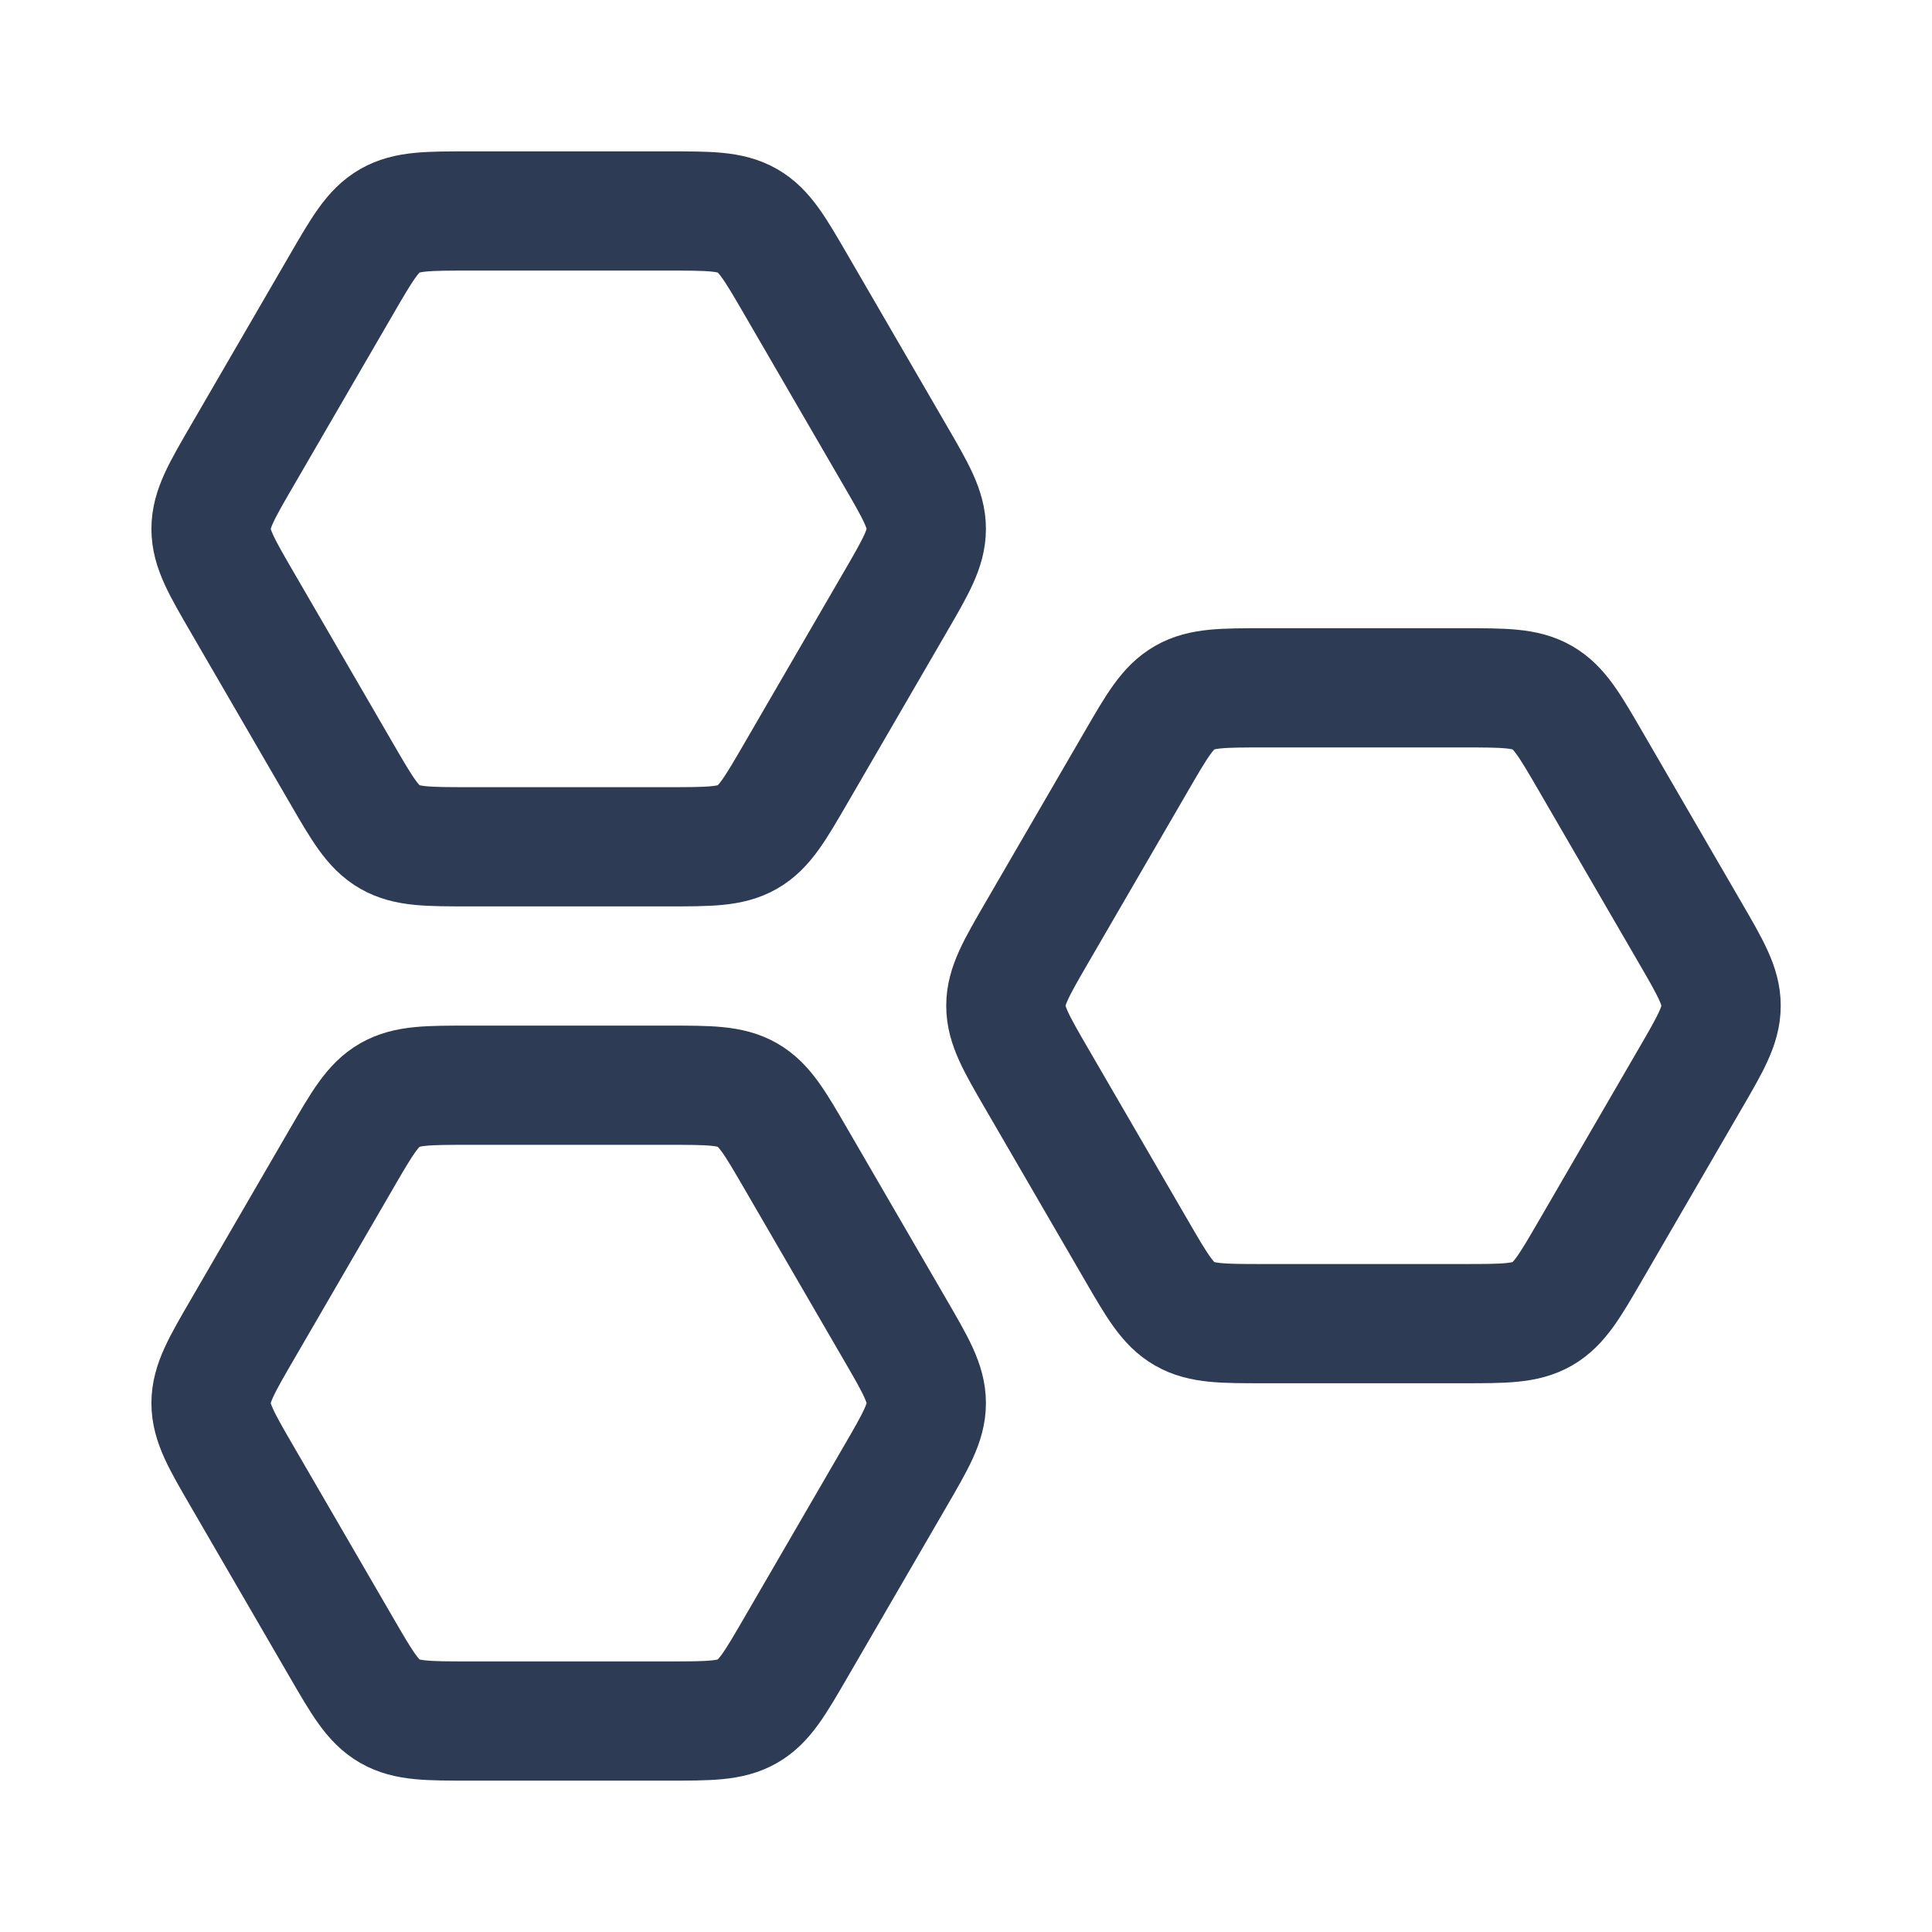 <svg width="79" height="79" viewBox="0 0 79 79" fill="none" xmlns="http://www.w3.org/2000/svg">
<path d="M36.601 18.624C37.452 20.089 37.877 20.822 37.877 21.626C37.877 22.43 37.452 23.163 36.601 24.628L32.541 31.623C31.69 33.088 31.265 33.821 30.565 34.223C29.864 34.625 29.014 34.625 27.313 34.625H19.192C17.492 34.625 16.641 34.625 15.941 34.223C15.241 33.821 14.815 33.088 13.965 31.623L9.905 24.628C9.054 23.163 8.629 22.43 8.629 21.626C8.629 20.822 9.054 20.089 9.905 18.624L13.965 11.629C14.815 10.164 15.241 9.431 15.941 9.029C16.641 8.627 17.492 8.627 19.192 8.627H27.313C29.014 8.627 29.864 8.627 30.565 9.029C31.265 9.431 31.69 10.164 32.541 11.629L36.601 18.624Z" stroke="#2E3B55" stroke-width="4.875" stroke-linecap="round" stroke-linejoin="round"/>
<path d="M69.101 38.123C69.952 39.588 70.377 40.321 70.377 41.125C70.377 41.929 69.952 42.662 69.101 44.127L65.041 51.122C64.191 52.587 63.765 53.32 63.065 53.722C62.364 54.124 61.514 54.124 59.813 54.124H51.693C49.992 54.124 49.141 54.124 48.441 53.722C47.74 53.32 47.315 52.587 46.465 51.122L42.404 44.127C41.554 42.662 41.129 41.929 41.129 41.125C41.129 40.321 41.554 39.588 42.404 38.123L46.465 31.128C47.315 29.663 47.74 28.93 48.441 28.528C49.141 28.126 49.992 28.126 51.693 28.126H59.813C61.514 28.126 62.364 28.126 63.065 28.528C63.765 28.93 64.191 29.663 65.041 31.128L69.101 38.123Z" stroke="#2E3B55" stroke-width="4.875" stroke-linecap="round" stroke-linejoin="round"/>
<path d="M36.601 54.372C37.452 55.837 37.877 56.57 37.877 57.374C37.877 58.178 37.452 58.911 36.601 60.376L32.541 67.371C31.69 68.836 31.265 69.569 30.565 69.971C29.864 70.373 29.014 70.373 27.313 70.373H19.192C17.492 70.373 16.641 70.373 15.941 69.971C15.241 69.569 14.815 68.836 13.965 67.371L9.905 60.376C9.054 58.911 8.629 58.178 8.629 57.374C8.629 56.57 9.054 55.837 9.905 54.372L13.965 47.377C14.815 45.912 15.241 45.179 15.941 44.777C16.641 44.375 17.492 44.375 19.192 44.375H27.313C29.014 44.375 29.864 44.375 30.565 44.777C31.265 45.179 31.69 45.912 32.541 47.377L36.601 54.372Z" stroke="#2E3B55" stroke-width="4.875" stroke-linecap="round" stroke-linejoin="round"/>
</svg>
